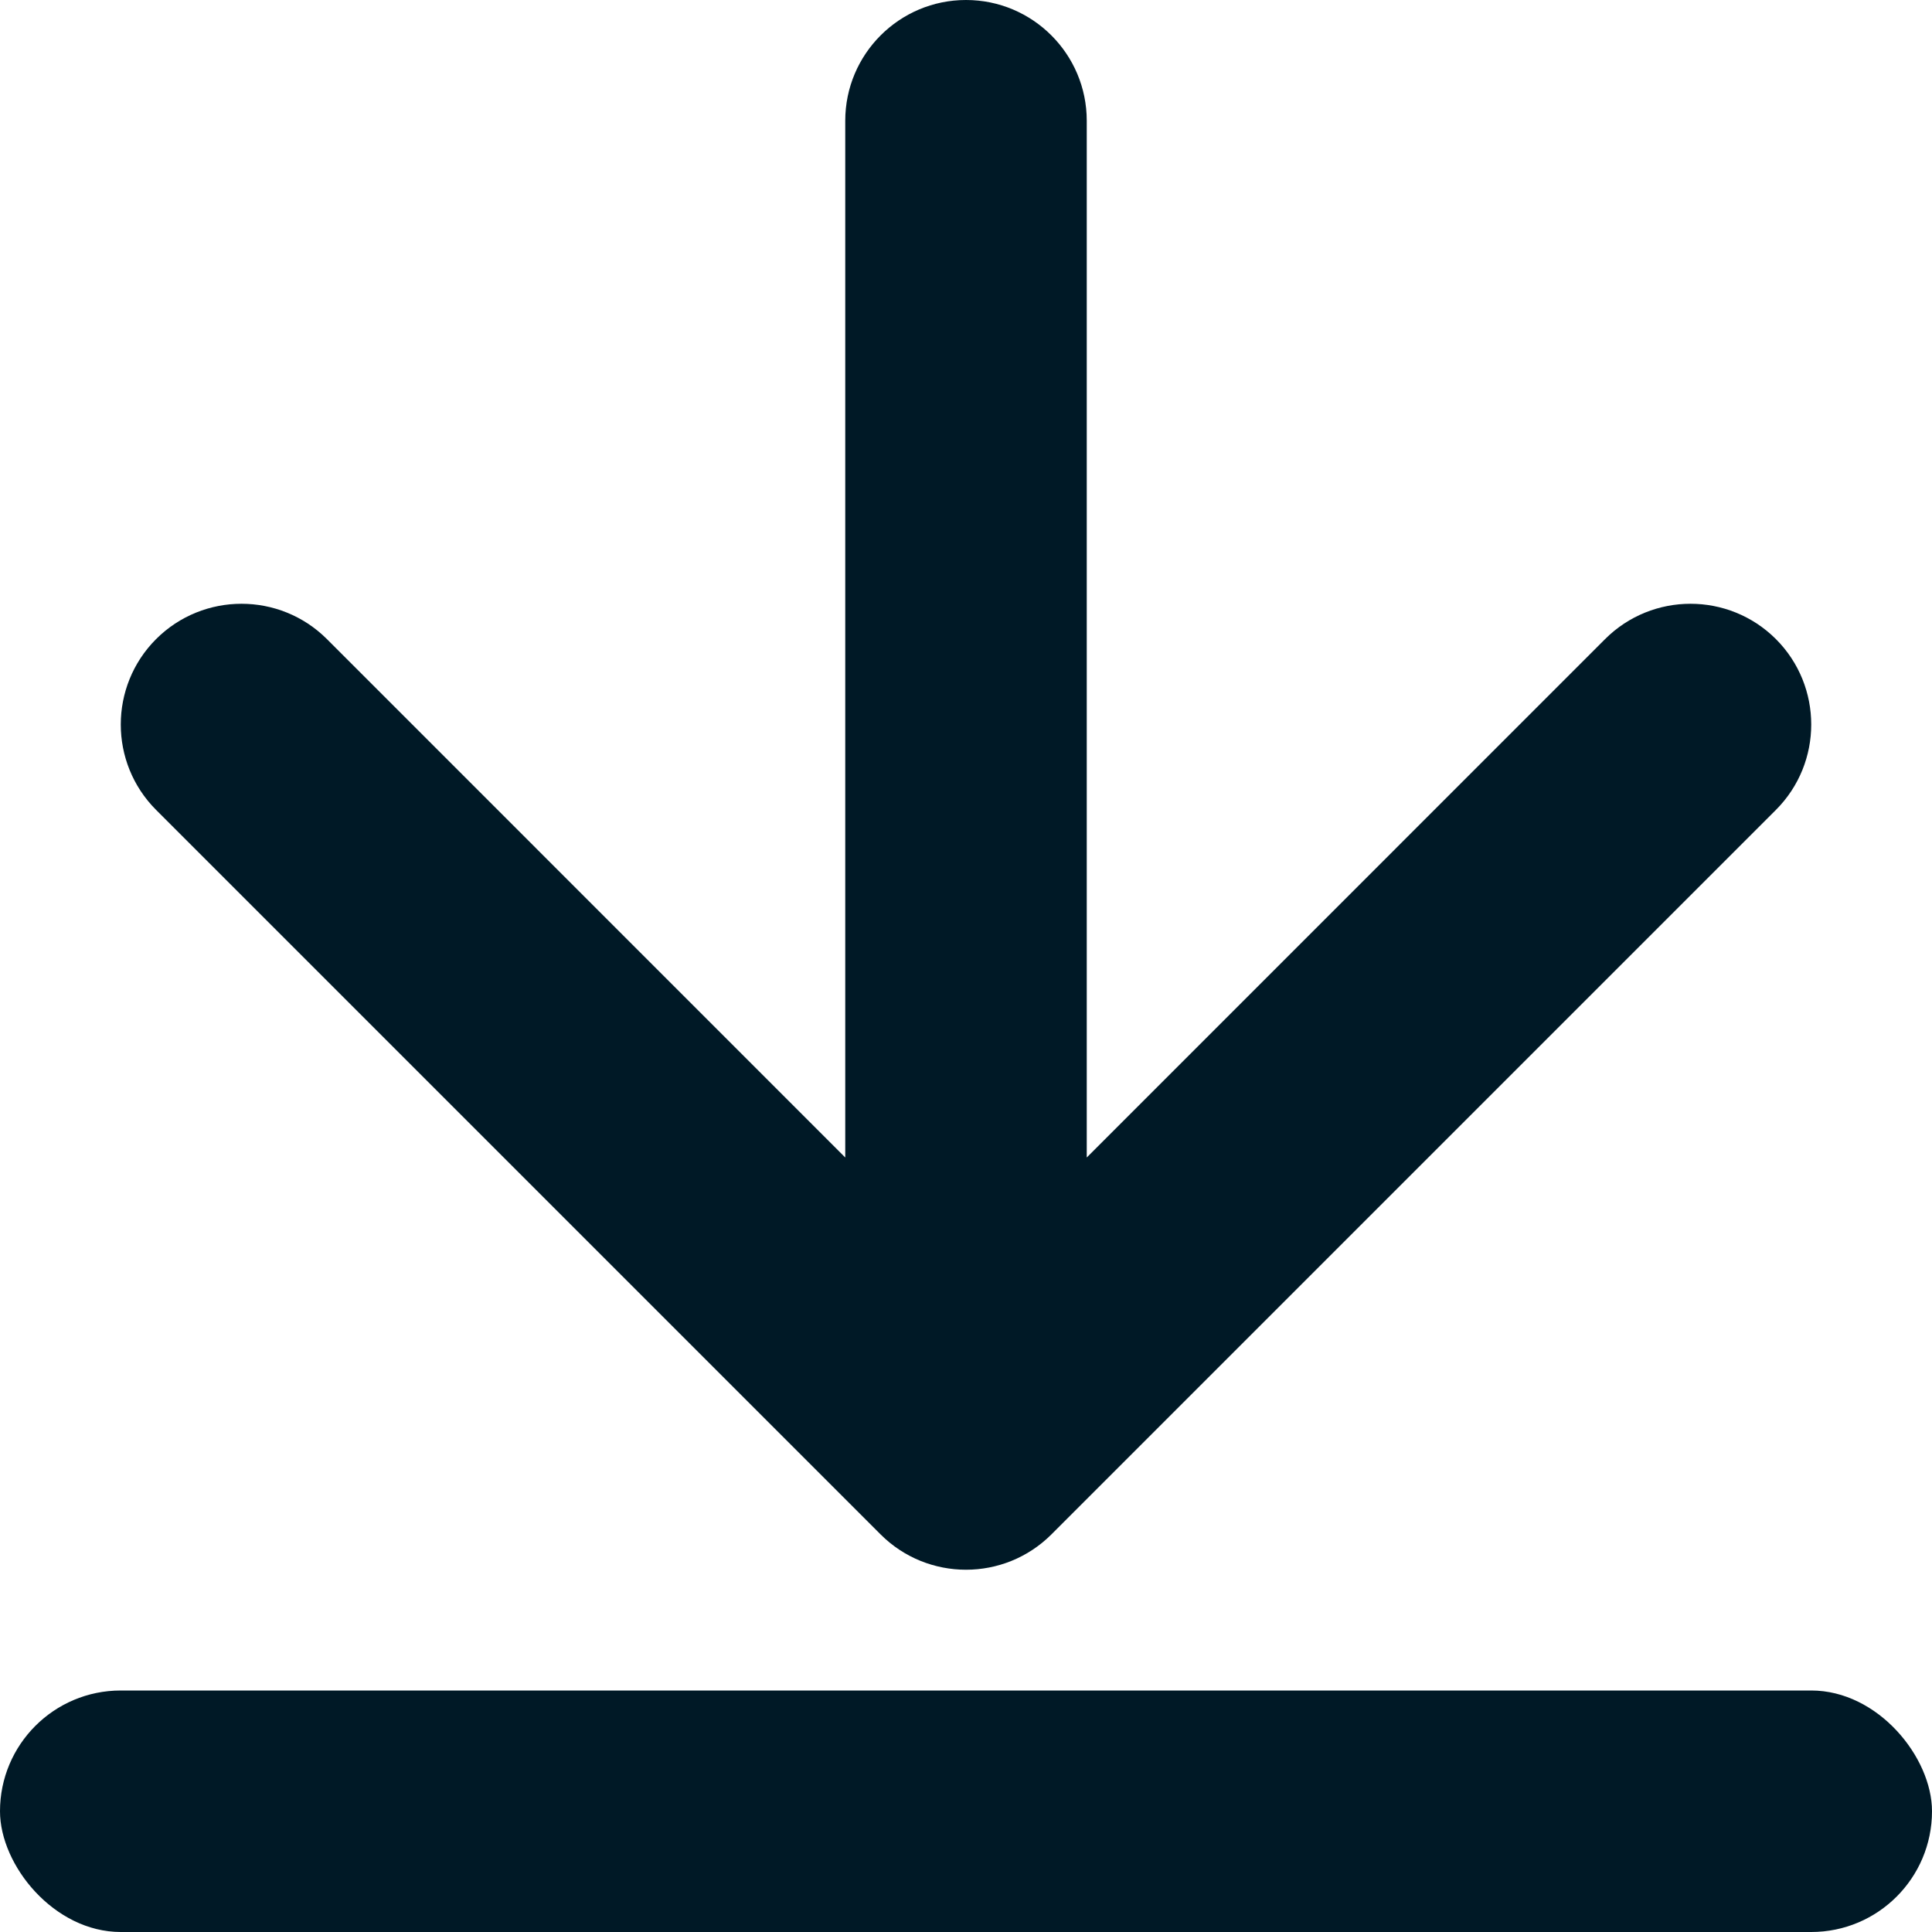 <svg width="24" height="24" viewBox="0 0 24 24" fill="none" xmlns="http://www.w3.org/2000/svg">
<path fill-rule="evenodd" clip-rule="evenodd" d="M22.061 7.939C22.646 8.525 22.646 9.475 22.061 10.061L13.061 19.061C12.475 19.646 11.525 19.646 10.939 19.061L1.939 10.061C1.354 9.475 1.354 8.525 1.939 7.939C2.525 7.354 3.475 7.354 4.061 7.939L10.5 14.379L10.5 1.5C10.5 0.672 11.172 -4.95181e-07 12 -4.5897e-07C12.828 -4.22758e-07 13.5 0.672 13.5 1.5L13.5 14.379L19.939 7.939C20.525 7.354 21.475 7.354 22.061 7.939Z" fill="#001926"/>
<rect y="21" width="24" height="3" rx="1.5" fill="#001926"/>
</svg>
